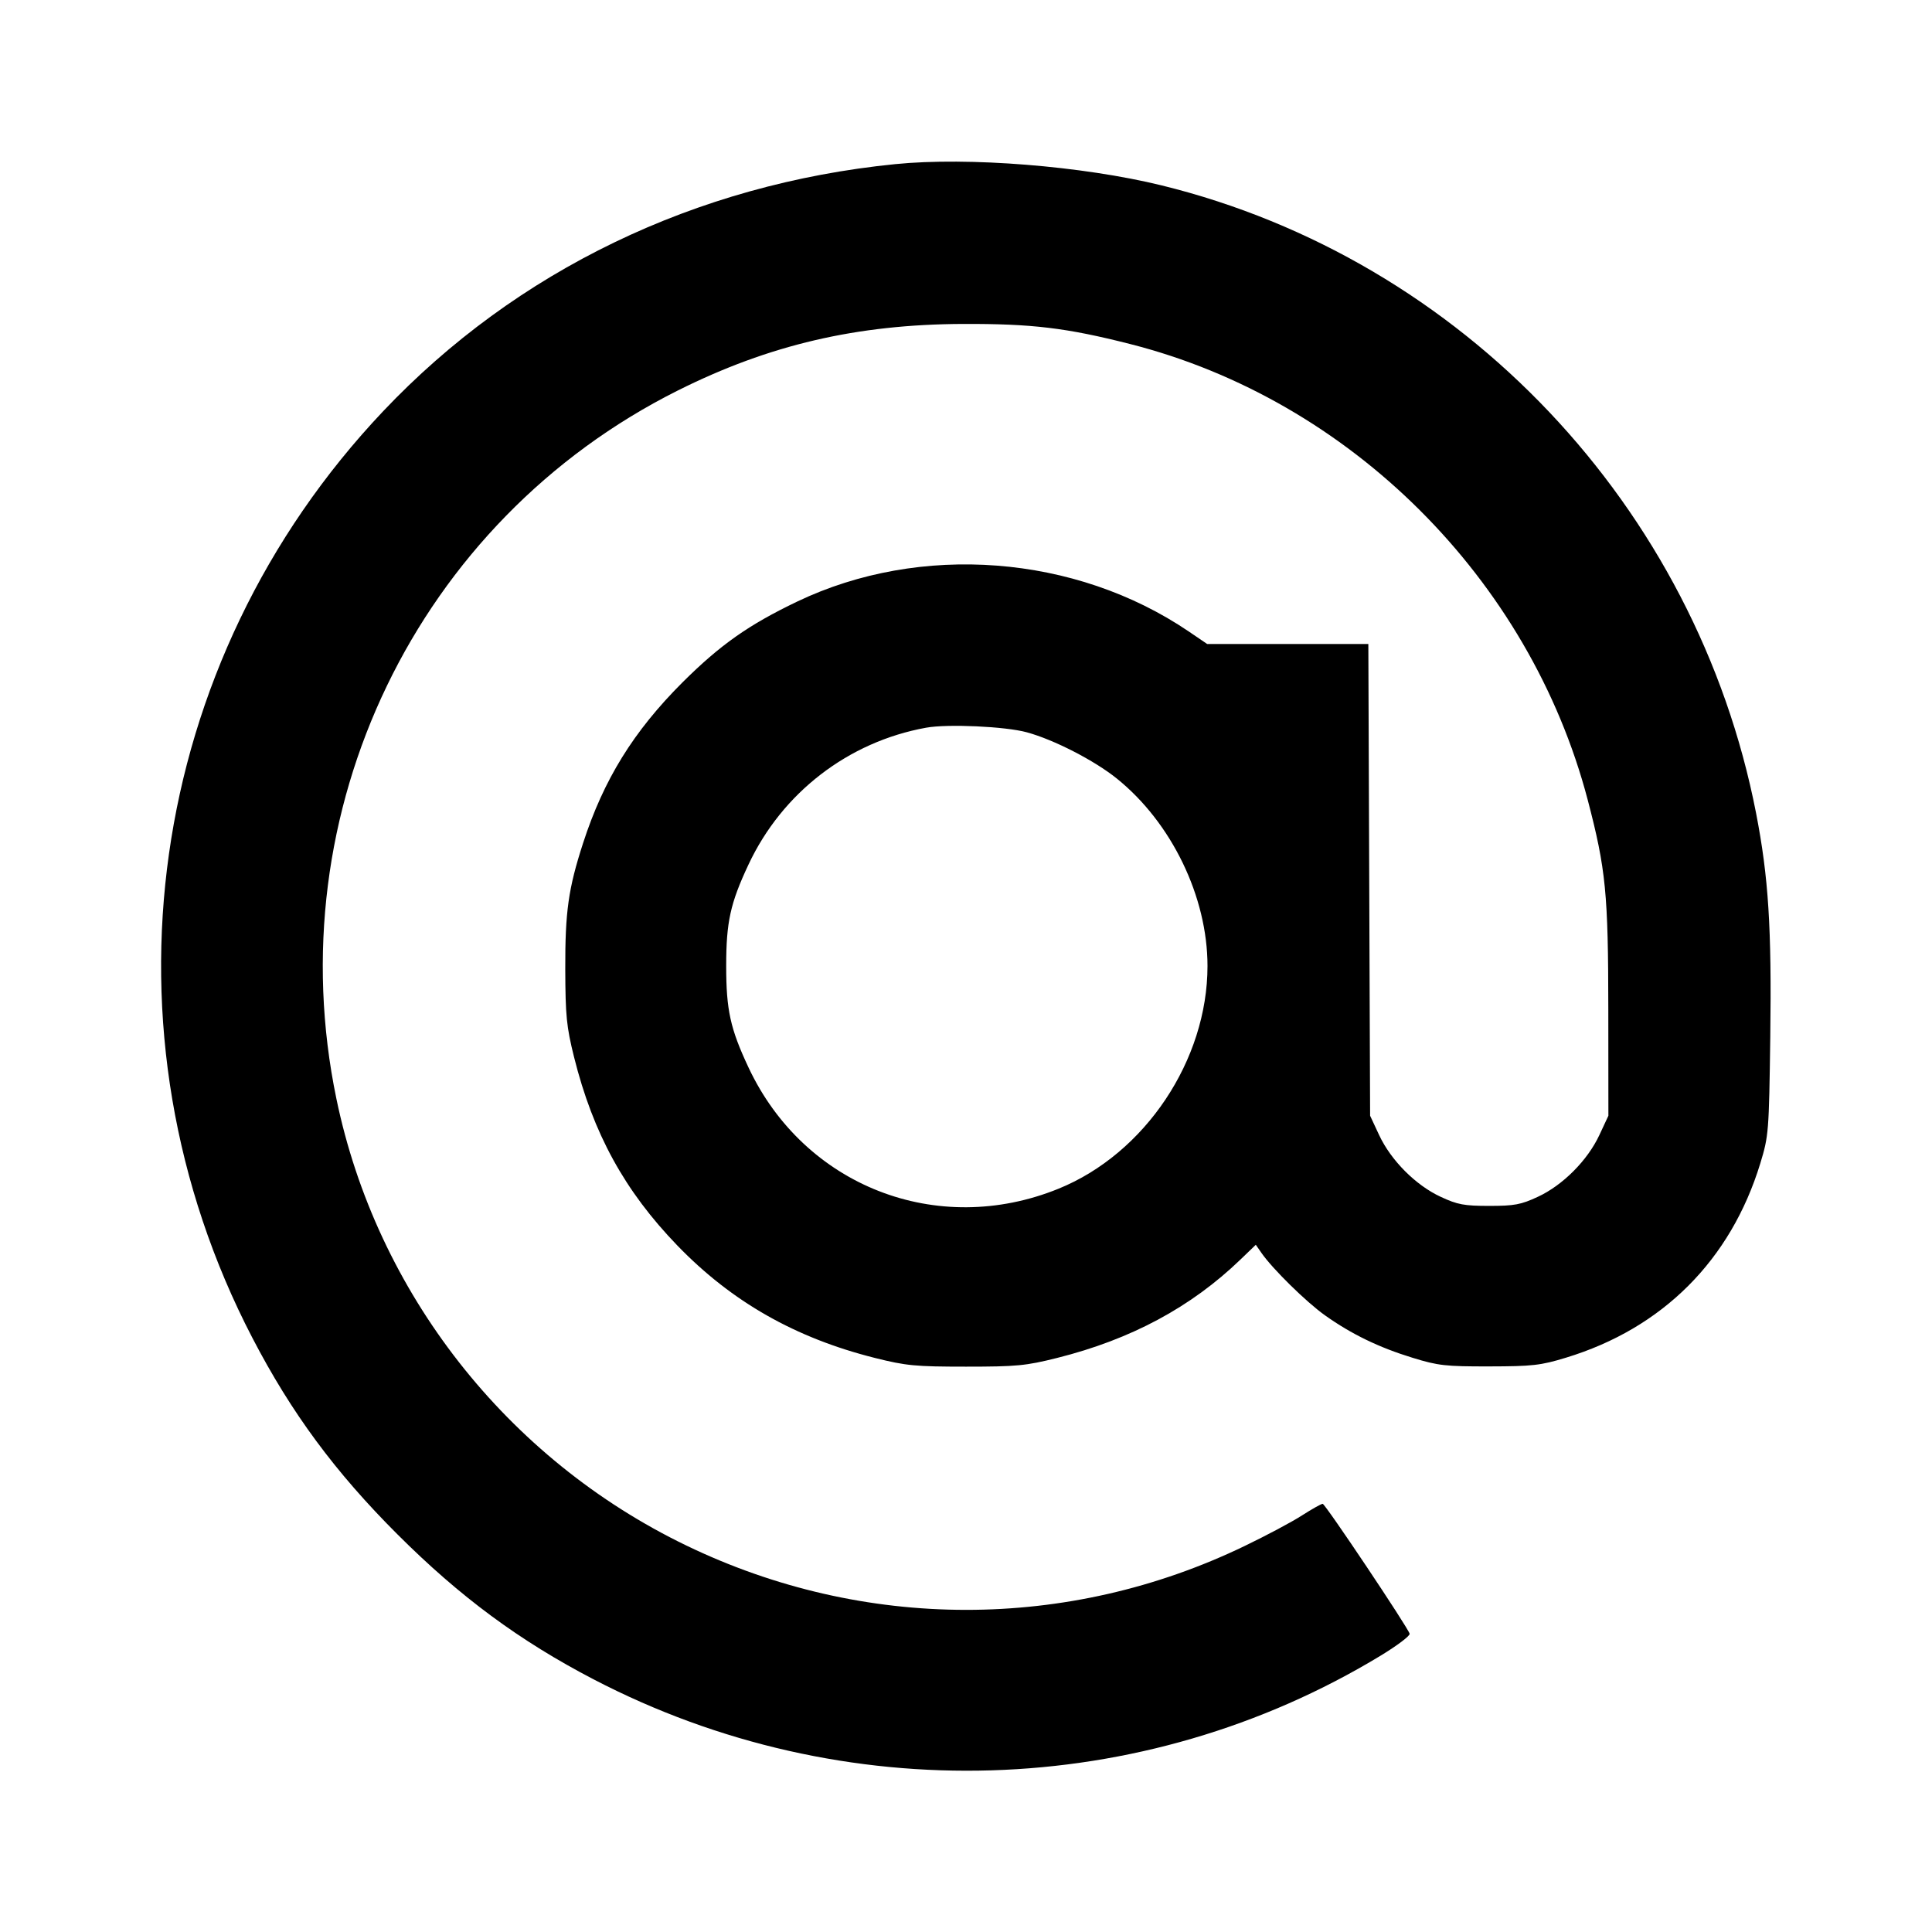 <svg viewBox="0 0 24 24" xmlns="http://www.w3.org/2000/svg"><path d="M11.120 2.039 C 8.641 2.287,6.414 3.362,4.761 5.107 C 1.806 8.228,1.158 12.819,3.137 16.623 C 3.620 17.552,4.164 18.288,4.938 19.061 C 5.715 19.837,6.454 20.383,7.377 20.863 C 10.474 22.474,14.192 22.361,17.151 20.567 C 17.355 20.443,17.517 20.321,17.511 20.295 C 17.493 20.222,16.463 18.682,16.431 18.681 C 16.415 18.680,16.299 18.745,16.174 18.825 C 16.049 18.906,15.729 19.076,15.463 19.204 C 13.267 20.265,10.729 20.263,8.526 19.199 C 6.295 18.122,4.678 16.058,4.179 13.650 C 3.438 10.080,5.178 6.473,8.422 4.850 C 9.556 4.283,10.641 4.030,11.960 4.024 C 12.819 4.021,13.247 4.072,14.040 4.274 C 16.771 4.968,19.002 7.191,19.723 9.936 C 19.949 10.799,19.978 11.098,19.979 12.540 L 19.980 13.860 19.868 14.100 C 19.721 14.415,19.413 14.724,19.104 14.867 C 18.894 14.965,18.811 14.980,18.500 14.980 C 18.189 14.980,18.106 14.965,17.896 14.867 C 17.587 14.724,17.279 14.415,17.132 14.100 L 17.020 13.860 17.009 10.930 L 16.998 8.000 15.997 8.000 L 14.996 8.000 14.768 7.845 C 13.359 6.889,11.434 6.742,9.905 7.472 C 9.299 7.762,8.947 8.010,8.477 8.478 C 7.869 9.086,7.499 9.684,7.243 10.474 C 7.060 11.039,7.020 11.324,7.022 12.040 C 7.024 12.619,7.037 12.753,7.131 13.131 C 7.368 14.081,7.760 14.795,8.415 15.473 C 9.091 16.172,9.881 16.621,10.869 16.869 C 11.256 16.966,11.372 16.977,12.000 16.977 C 12.628 16.977,12.744 16.966,13.131 16.869 C 14.049 16.639,14.796 16.238,15.410 15.646 L 15.600 15.463 15.668 15.561 C 15.803 15.758,16.225 16.173,16.460 16.340 C 16.788 16.573,17.130 16.739,17.548 16.867 C 17.865 16.965,17.960 16.975,18.500 16.974 C 19.034 16.973,19.138 16.962,19.452 16.866 C 20.653 16.501,21.499 15.655,21.867 14.452 C 21.971 14.110,21.975 14.066,21.991 12.880 C 22.009 11.522,21.969 10.897,21.815 10.103 C 21.073 6.292,18.165 3.221,14.430 2.303 C 13.446 2.062,12.028 1.948,11.120 2.039 M12.756 9.097 C 13.093 9.189,13.595 9.447,13.873 9.671 C 14.554 10.219,15.000 11.140,15.000 12.000 C 15.000 13.170,14.225 14.329,13.151 14.766 C 11.642 15.380,9.989 14.734,9.298 13.260 C 9.072 12.779,9.021 12.546,9.021 12.000 C 9.021 11.454,9.072 11.221,9.298 10.740 C 9.716 9.848,10.537 9.215,11.503 9.040 C 11.770 8.991,12.491 9.024,12.756 9.097 " stroke="none" fill-rule="evenodd" fill="black"></path></svg>